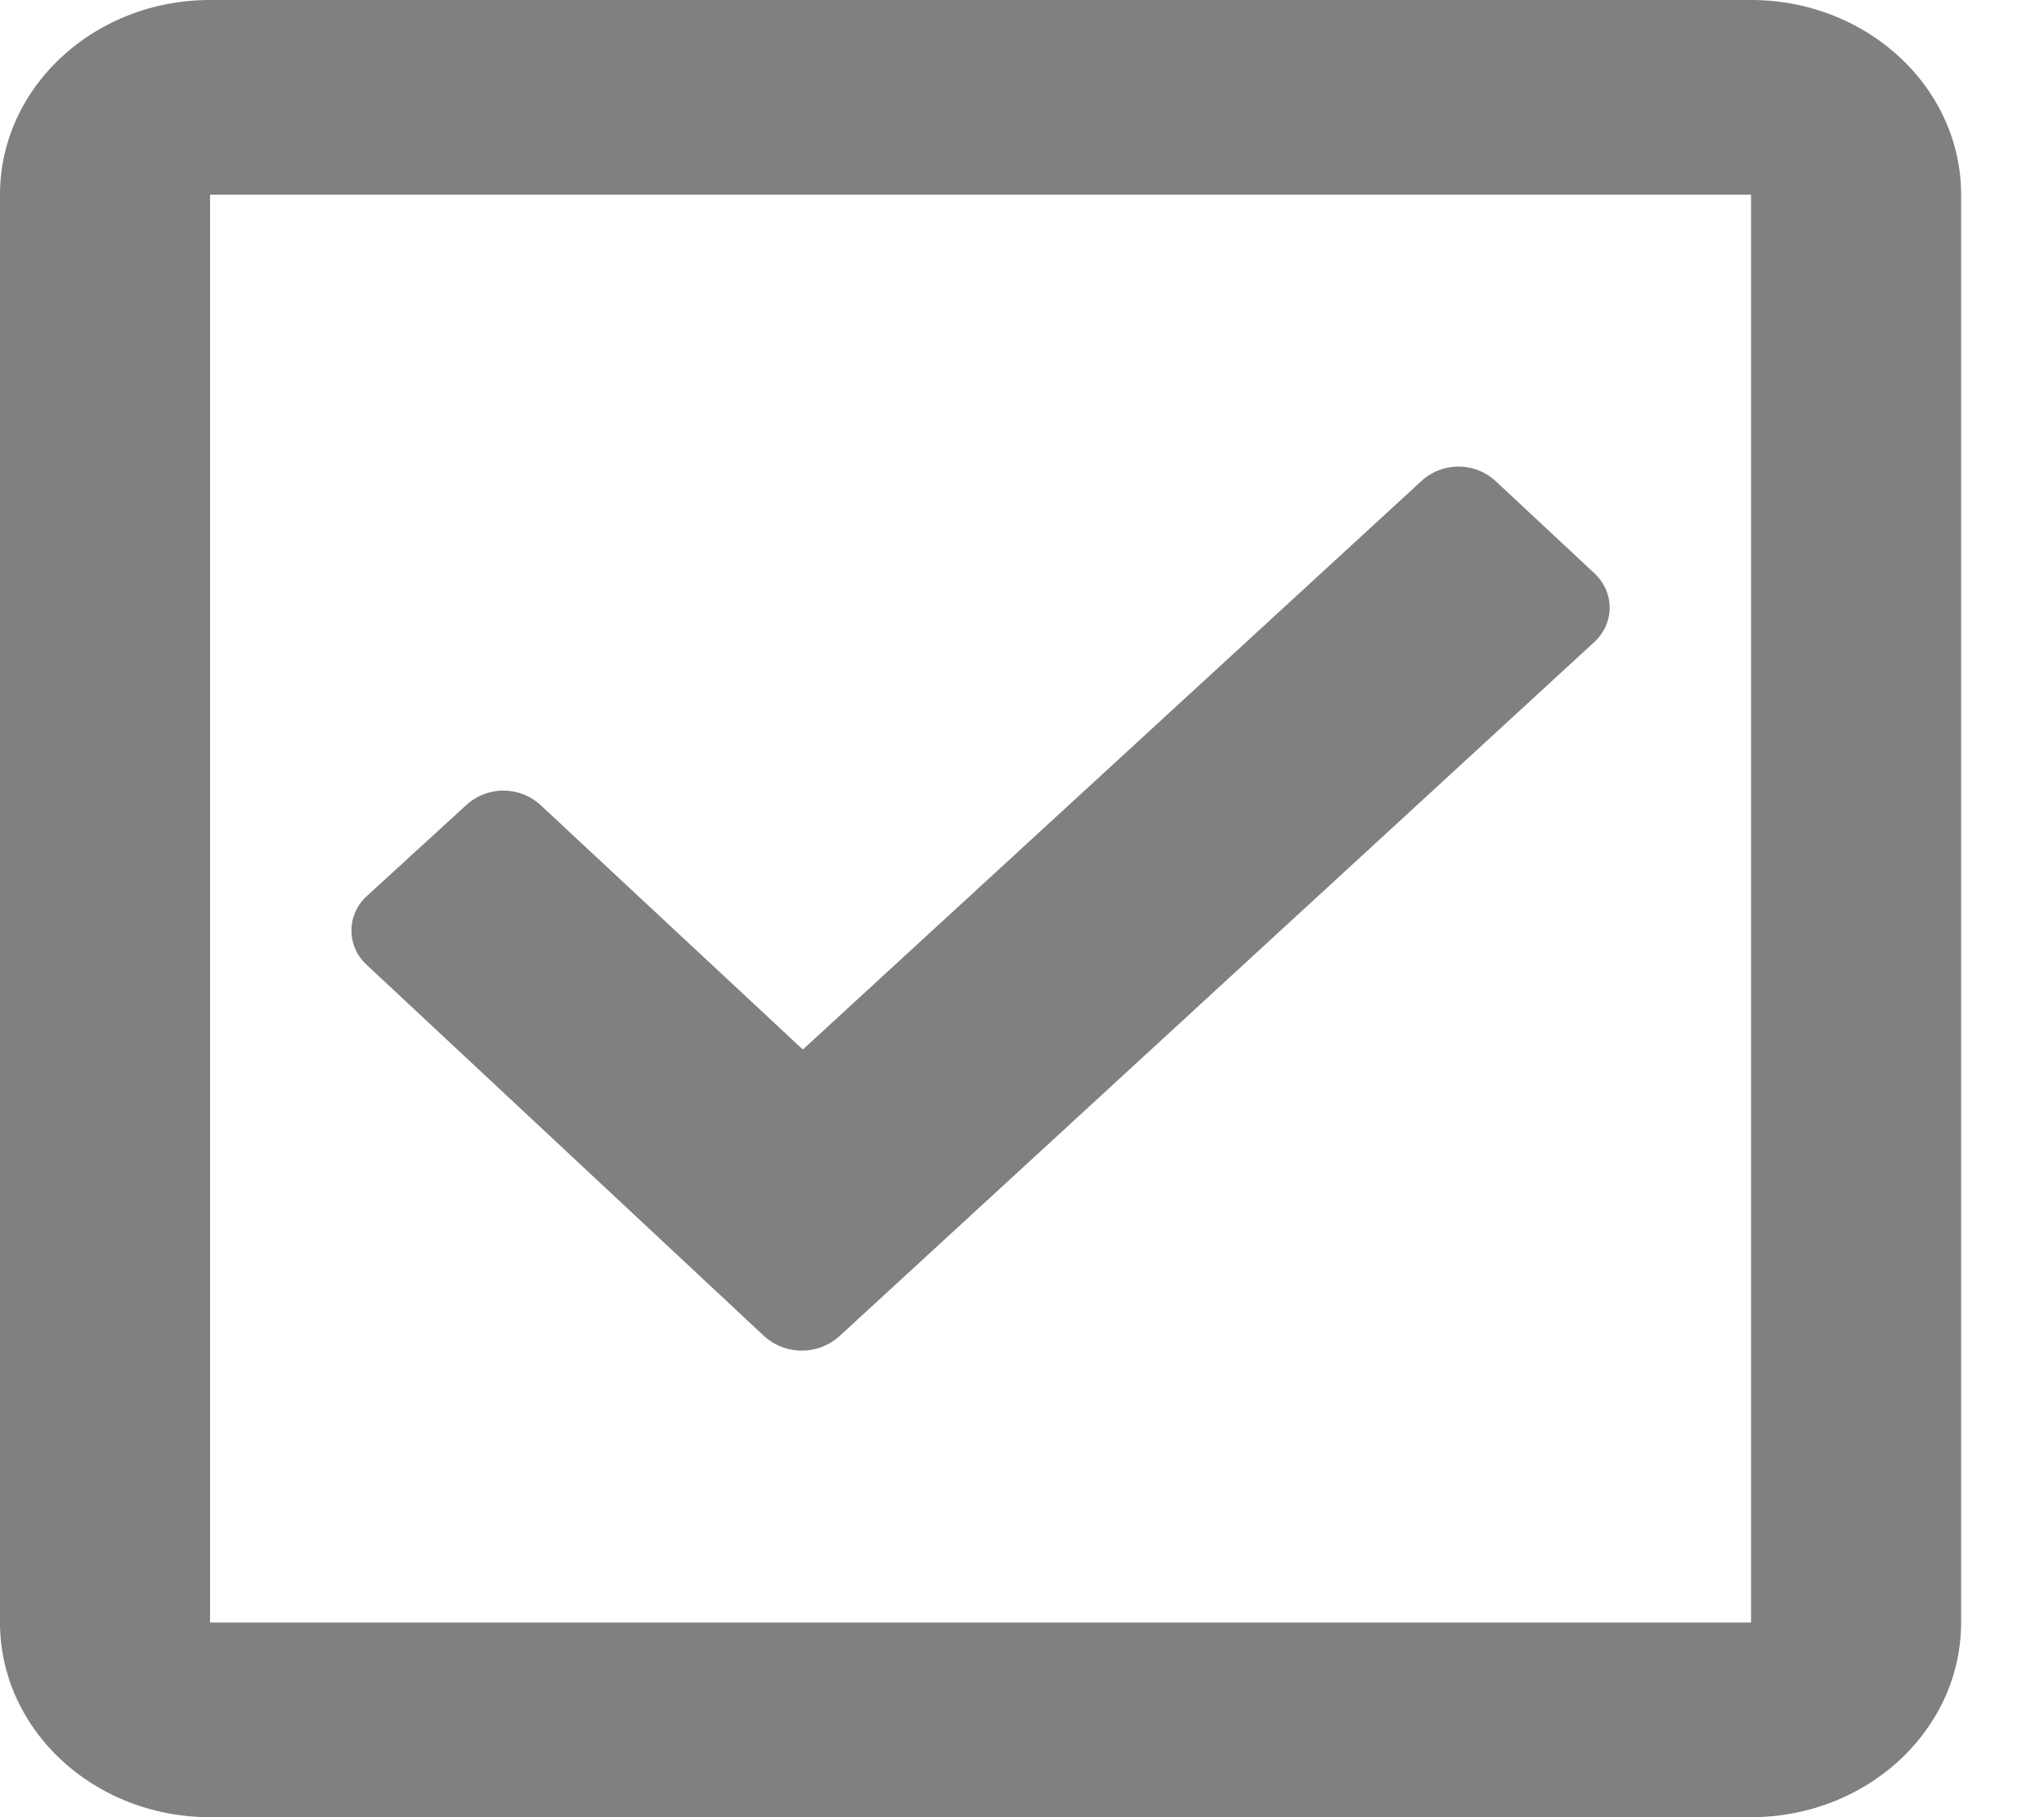 <svg xmlns="http://www.w3.org/2000/svg" width="18" height="16" fill="none"><path fill="gray" d="M15.42 0H1.85C.83 0 0 .768 0 1.714v12.572C0 15.233.83 16 1.85 16h13.57c1.02 0 1.85-.767 1.85-1.714V1.714C17.27.768 16.44 0 15.42 0Zm0 14.286H1.85V1.714h13.57v12.572Zm-1.38-8.633-6.65 6.114a.496.496 0 0 1-.66-.002l-3.5-3.269a.408.408 0 0 1 0-.606l.88-.805a.484.484 0 0 1 .65.003l2.31 2.153 5.45-5.008a.483.483 0 0 1 .65.002l.87.812c.18.168.18.439 0 .606Z"/></svg>
